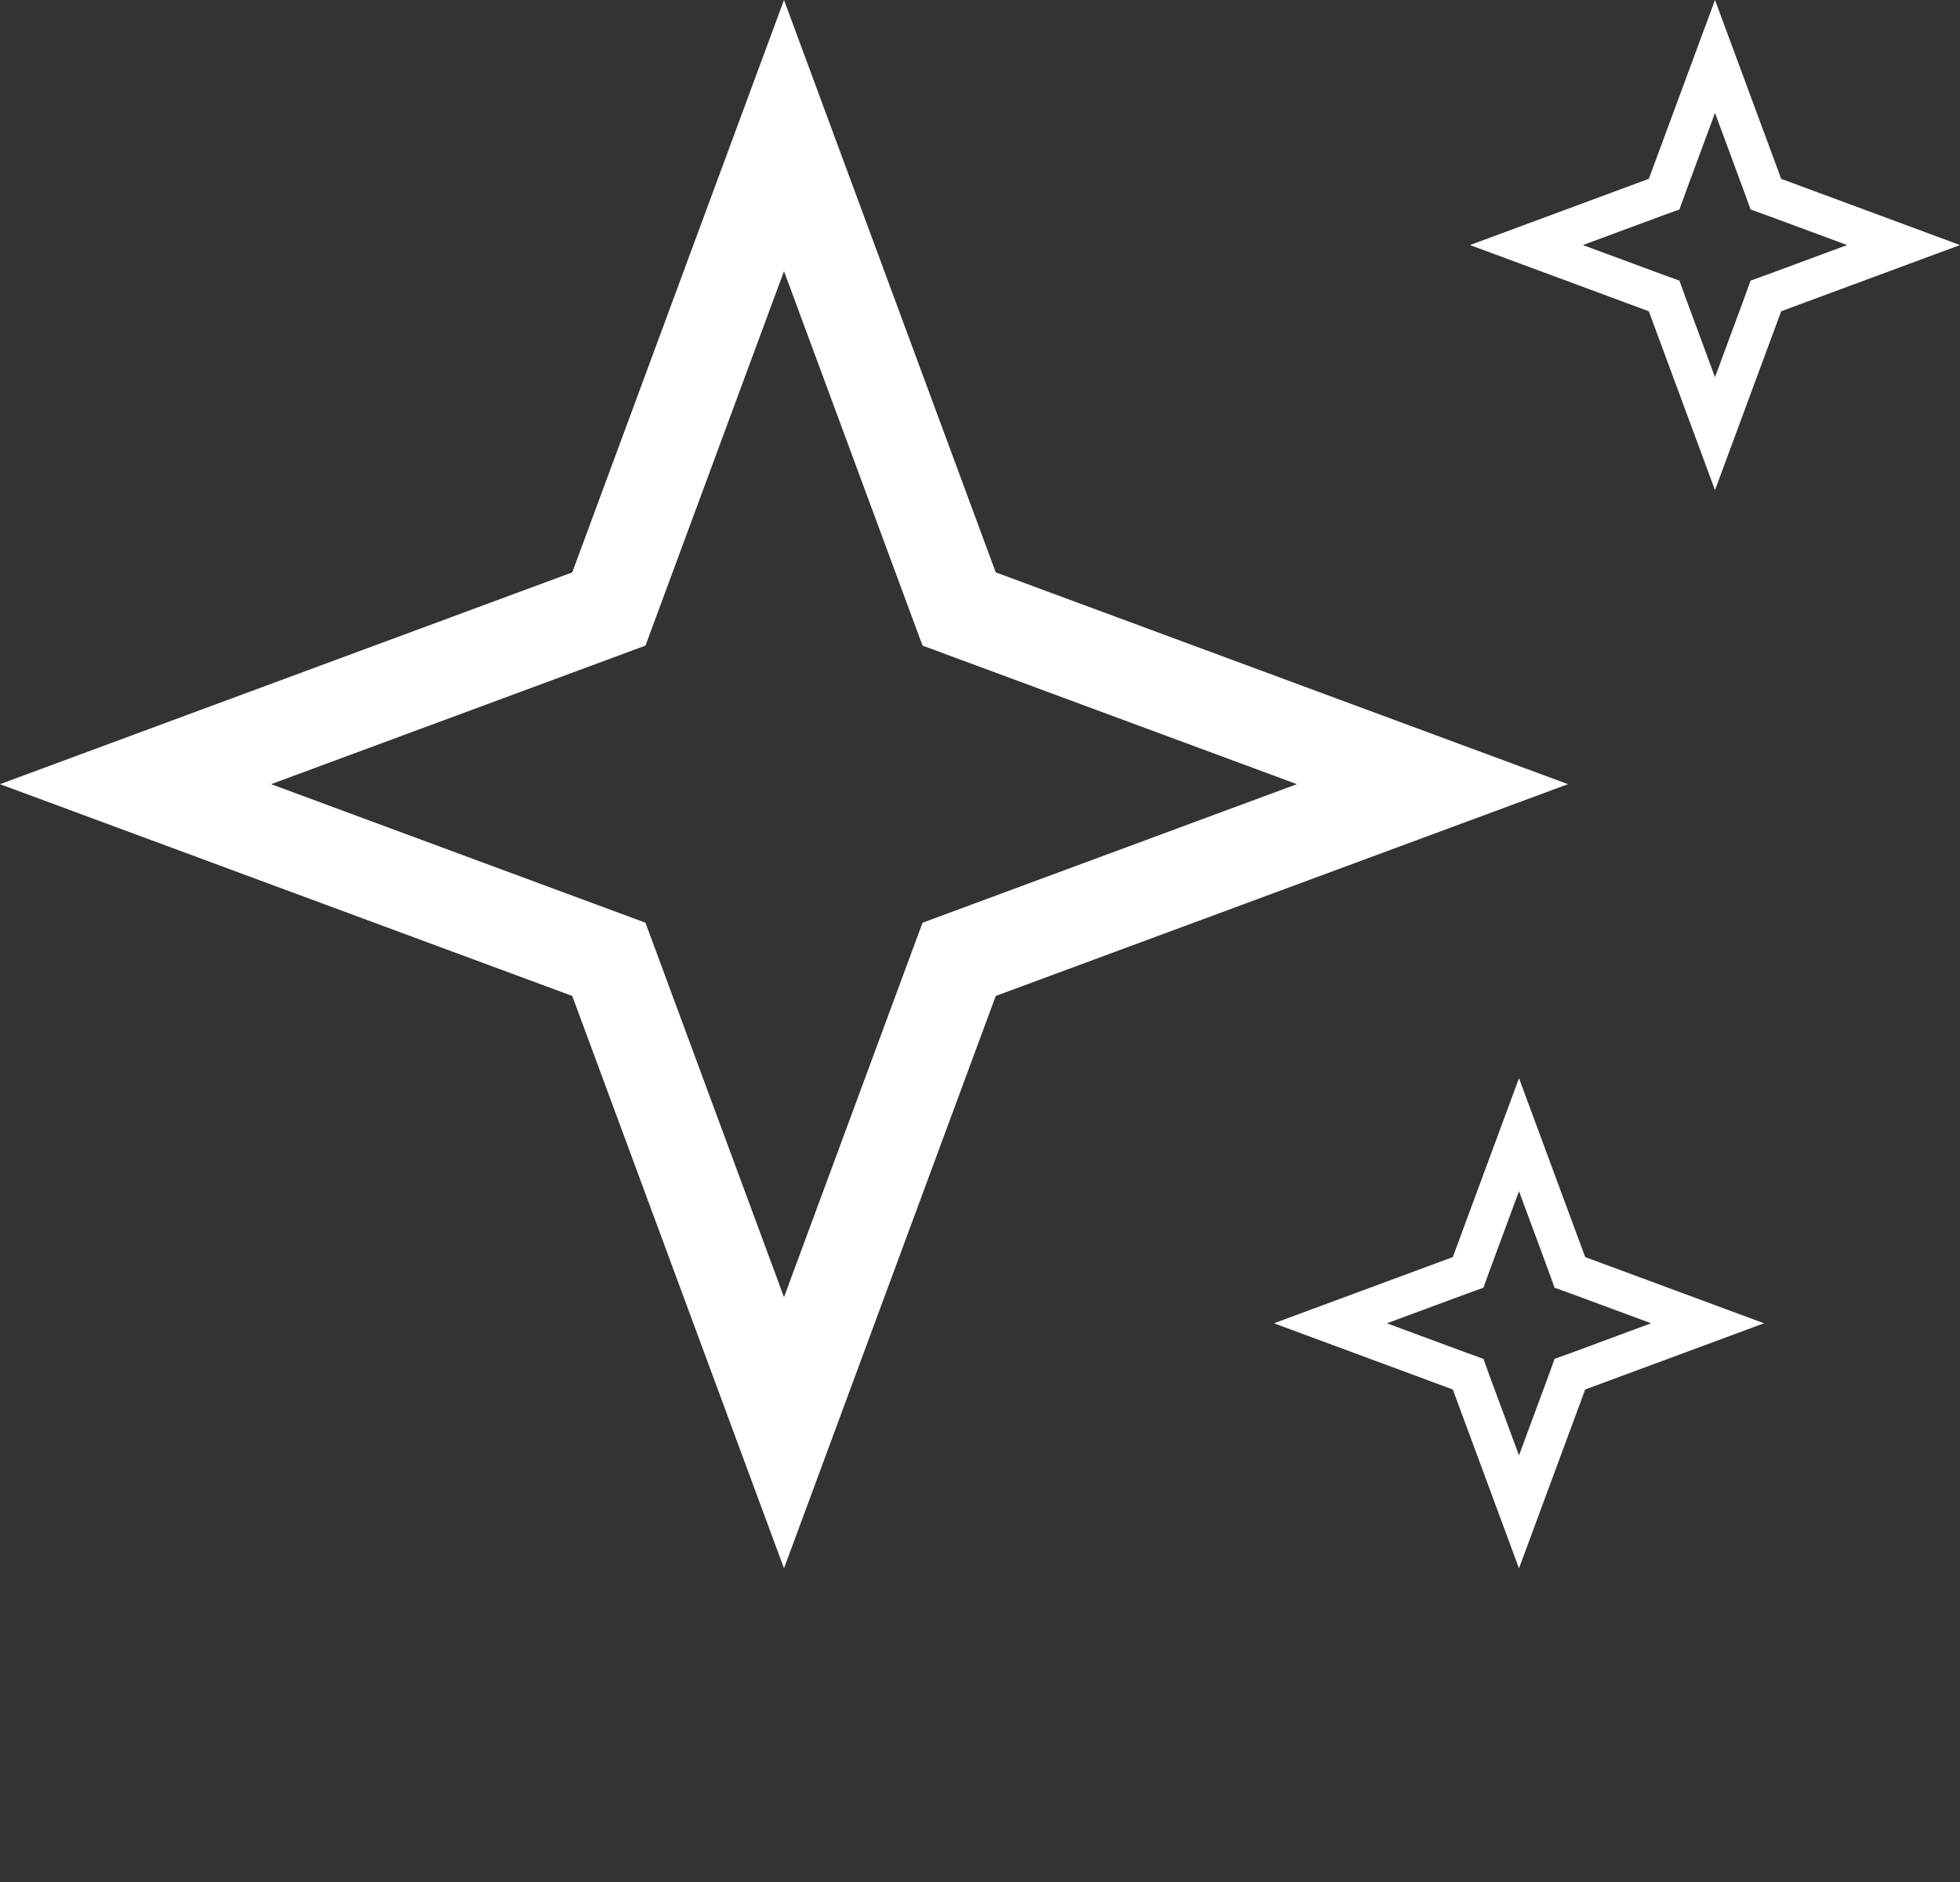 <svg width="25" height="24" viewBox="0 0 25 24" fill="none" xmlns="http://www.w3.org/2000/svg">
<rect x="0" y="0" width="25" height="24" fill="#333333" stroke="none"/>
<path d="M10 1.729L12.138 7.507L12.234 7.766L12.493 7.862L18.271 10L12.493 12.138L12.234 12.234L12.138 12.493L10 18.271L7.862 12.493L7.766 12.234L7.507 12.138L1.729 10L7.507 7.862L7.766 7.766L7.862 7.507L10 1.729Z" stroke="white" stroke-width="1.2"/>
<path d="M21.875 0.72L22.485 2.368L22.524 2.476L22.632 2.515L24.28 3.125L22.632 3.735L22.524 3.774L22.485 3.882L21.875 5.53L21.265 3.882L21.226 3.774L21.118 3.735L19.47 3.125L21.118 2.515L21.226 2.476L21.265 2.368L21.875 0.72Z" stroke="white" stroke-width="0.5"/>
<path d="M19.375 14.47L19.985 16.118L20.024 16.226L20.132 16.265L21.78 16.875L20.132 17.485L20.024 17.524L19.985 17.632L19.375 19.28L18.765 17.632L18.726 17.524L18.618 17.485L16.97 16.875L18.618 16.265L18.726 16.226L18.765 16.118L19.375 14.47Z" stroke="white" stroke-width="0.5"/>
</svg>
